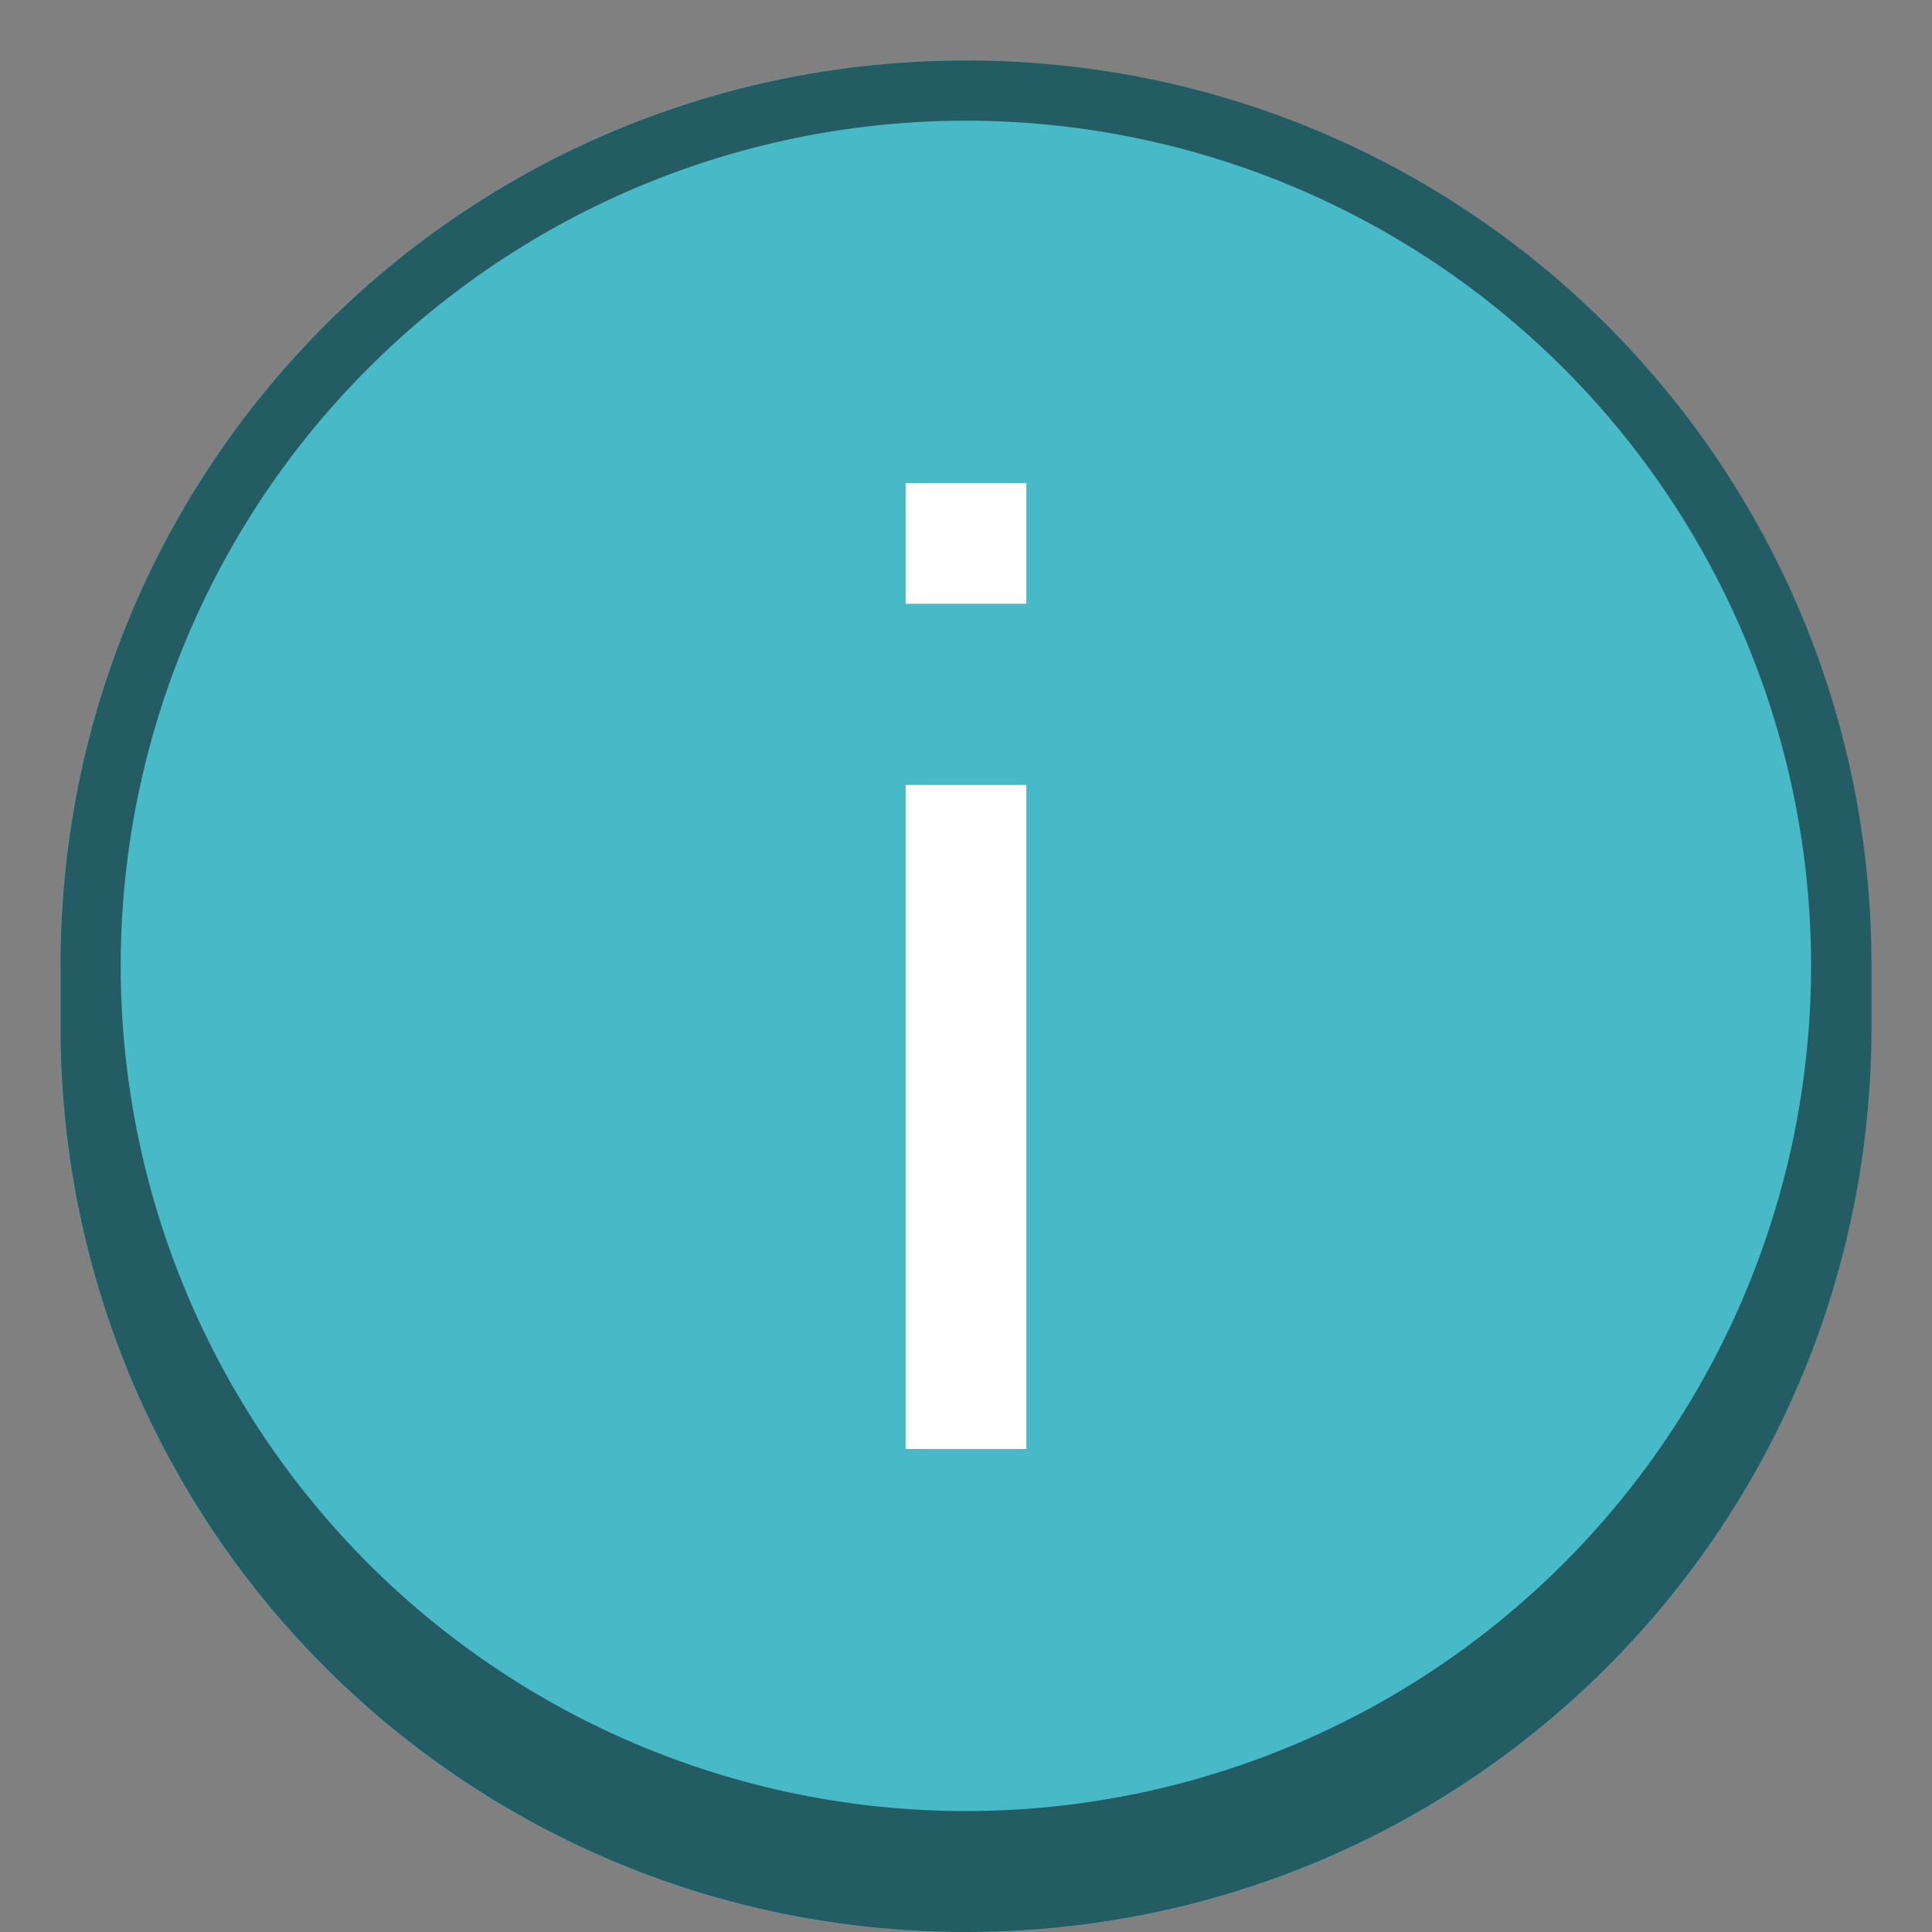 <?xml version="1.0" encoding="UTF-8" standalone="no"?>
<!-- Created with Inkscape (http://www.inkscape.org/) -->

<svg
   width="32"
   height="32"
   viewBox="0 0 8.467 8.467"
   version="1.1"
   id="svg5"
   inkscape:version="1.2 (dc2aedaf03, 2022-05-15)"
   sodipodi:docname="dialog-information.svg"
   xmlns:inkscape="http://www.inkscape.org/namespaces/inkscape"
   xmlns:sodipodi="http://sodipodi.sourceforge.net/DTD/sodipodi-0.dtd"
   xmlns="http://www.w3.org/2000/svg"
   xmlns:svg="http://www.w3.org/2000/svg">
  <rect x="0" y="0" width="8.467" height="8.467" fill="#808080" stroke="none"/>
  <sodipodi:namedview
     id="namedview7"
     pagecolor="#ffffff"
     bordercolor="#666666"
     borderopacity="1.0"
     inkscape:pageshadow="2"
     inkscape:pageopacity="0.0"
     inkscape:pagecheckerboard="0"
     inkscape:document-units="px"
     showgrid="false"
     units="px"
     height="48px"
     inkscape:zoom="25.03125"
     inkscape:cx="15.980025"
     inkscape:cy="15.980025"
     inkscape:window-width="1920"
     inkscape:window-height="1016"
     inkscape:window-x="0"
     inkscape:window-y="0"
     inkscape:window-maximized="1"
     inkscape:current-layer="svg5"
     inkscape:showpageshadow="2"
     inkscape:deskcolor="#d1d1d1" />
  <defs
     id="defs2" />
  <path
     id="rect5567"
     style="opacity:1;fill:#48b9c7;stroke-width:0.265;fill-opacity:1"
     d="m 4.233,0.265 c 2.199,0 3.969,1.77 3.969,3.969 v 0.265 c 0,2.199 -1.77,3.969 -3.969,3.969 -2.199,0 -3.969,-1.77 -3.969,-3.969 V 4.233 c 0,-2.199 1.77,-3.969 3.969,-3.969 z" />
  <path
     id="rect2558"
     style="fill:#000000;fill-opacity:1;stroke-width:0.265;opacity:0.5"
     d="M 4.233 0.265 C 2.035 0.265 0.265 2.035 0.265 4.233 L 0.265 4.498 C 0.265 6.697 2.035 8.467 4.233 8.467 C 6.432 8.467 8.202 6.697 8.202 4.498 L 8.202 4.233 C 8.202 2.035 6.432 0.265 4.233 0.265 z M 4.233 0.529 A 3.704 3.704 0 0 1 7.937 4.233 A 3.704 3.704 0 0 1 4.233 7.937 A 3.704 3.704 0 0 1 0.529 4.233 A 3.704 3.704 0 0 1 4.233 0.529 z " />
  <path
     d="M 4.498,6.35 V 3.44 H 3.969 v 2.91 z m 0,-3.704 V 2.117 H 3.969 v 0.529 z"
     style="fill:#ffffff;stroke-width:0.265"
     id="path302"
     sodipodi:nodetypes="cccccccccc" />
</svg>
